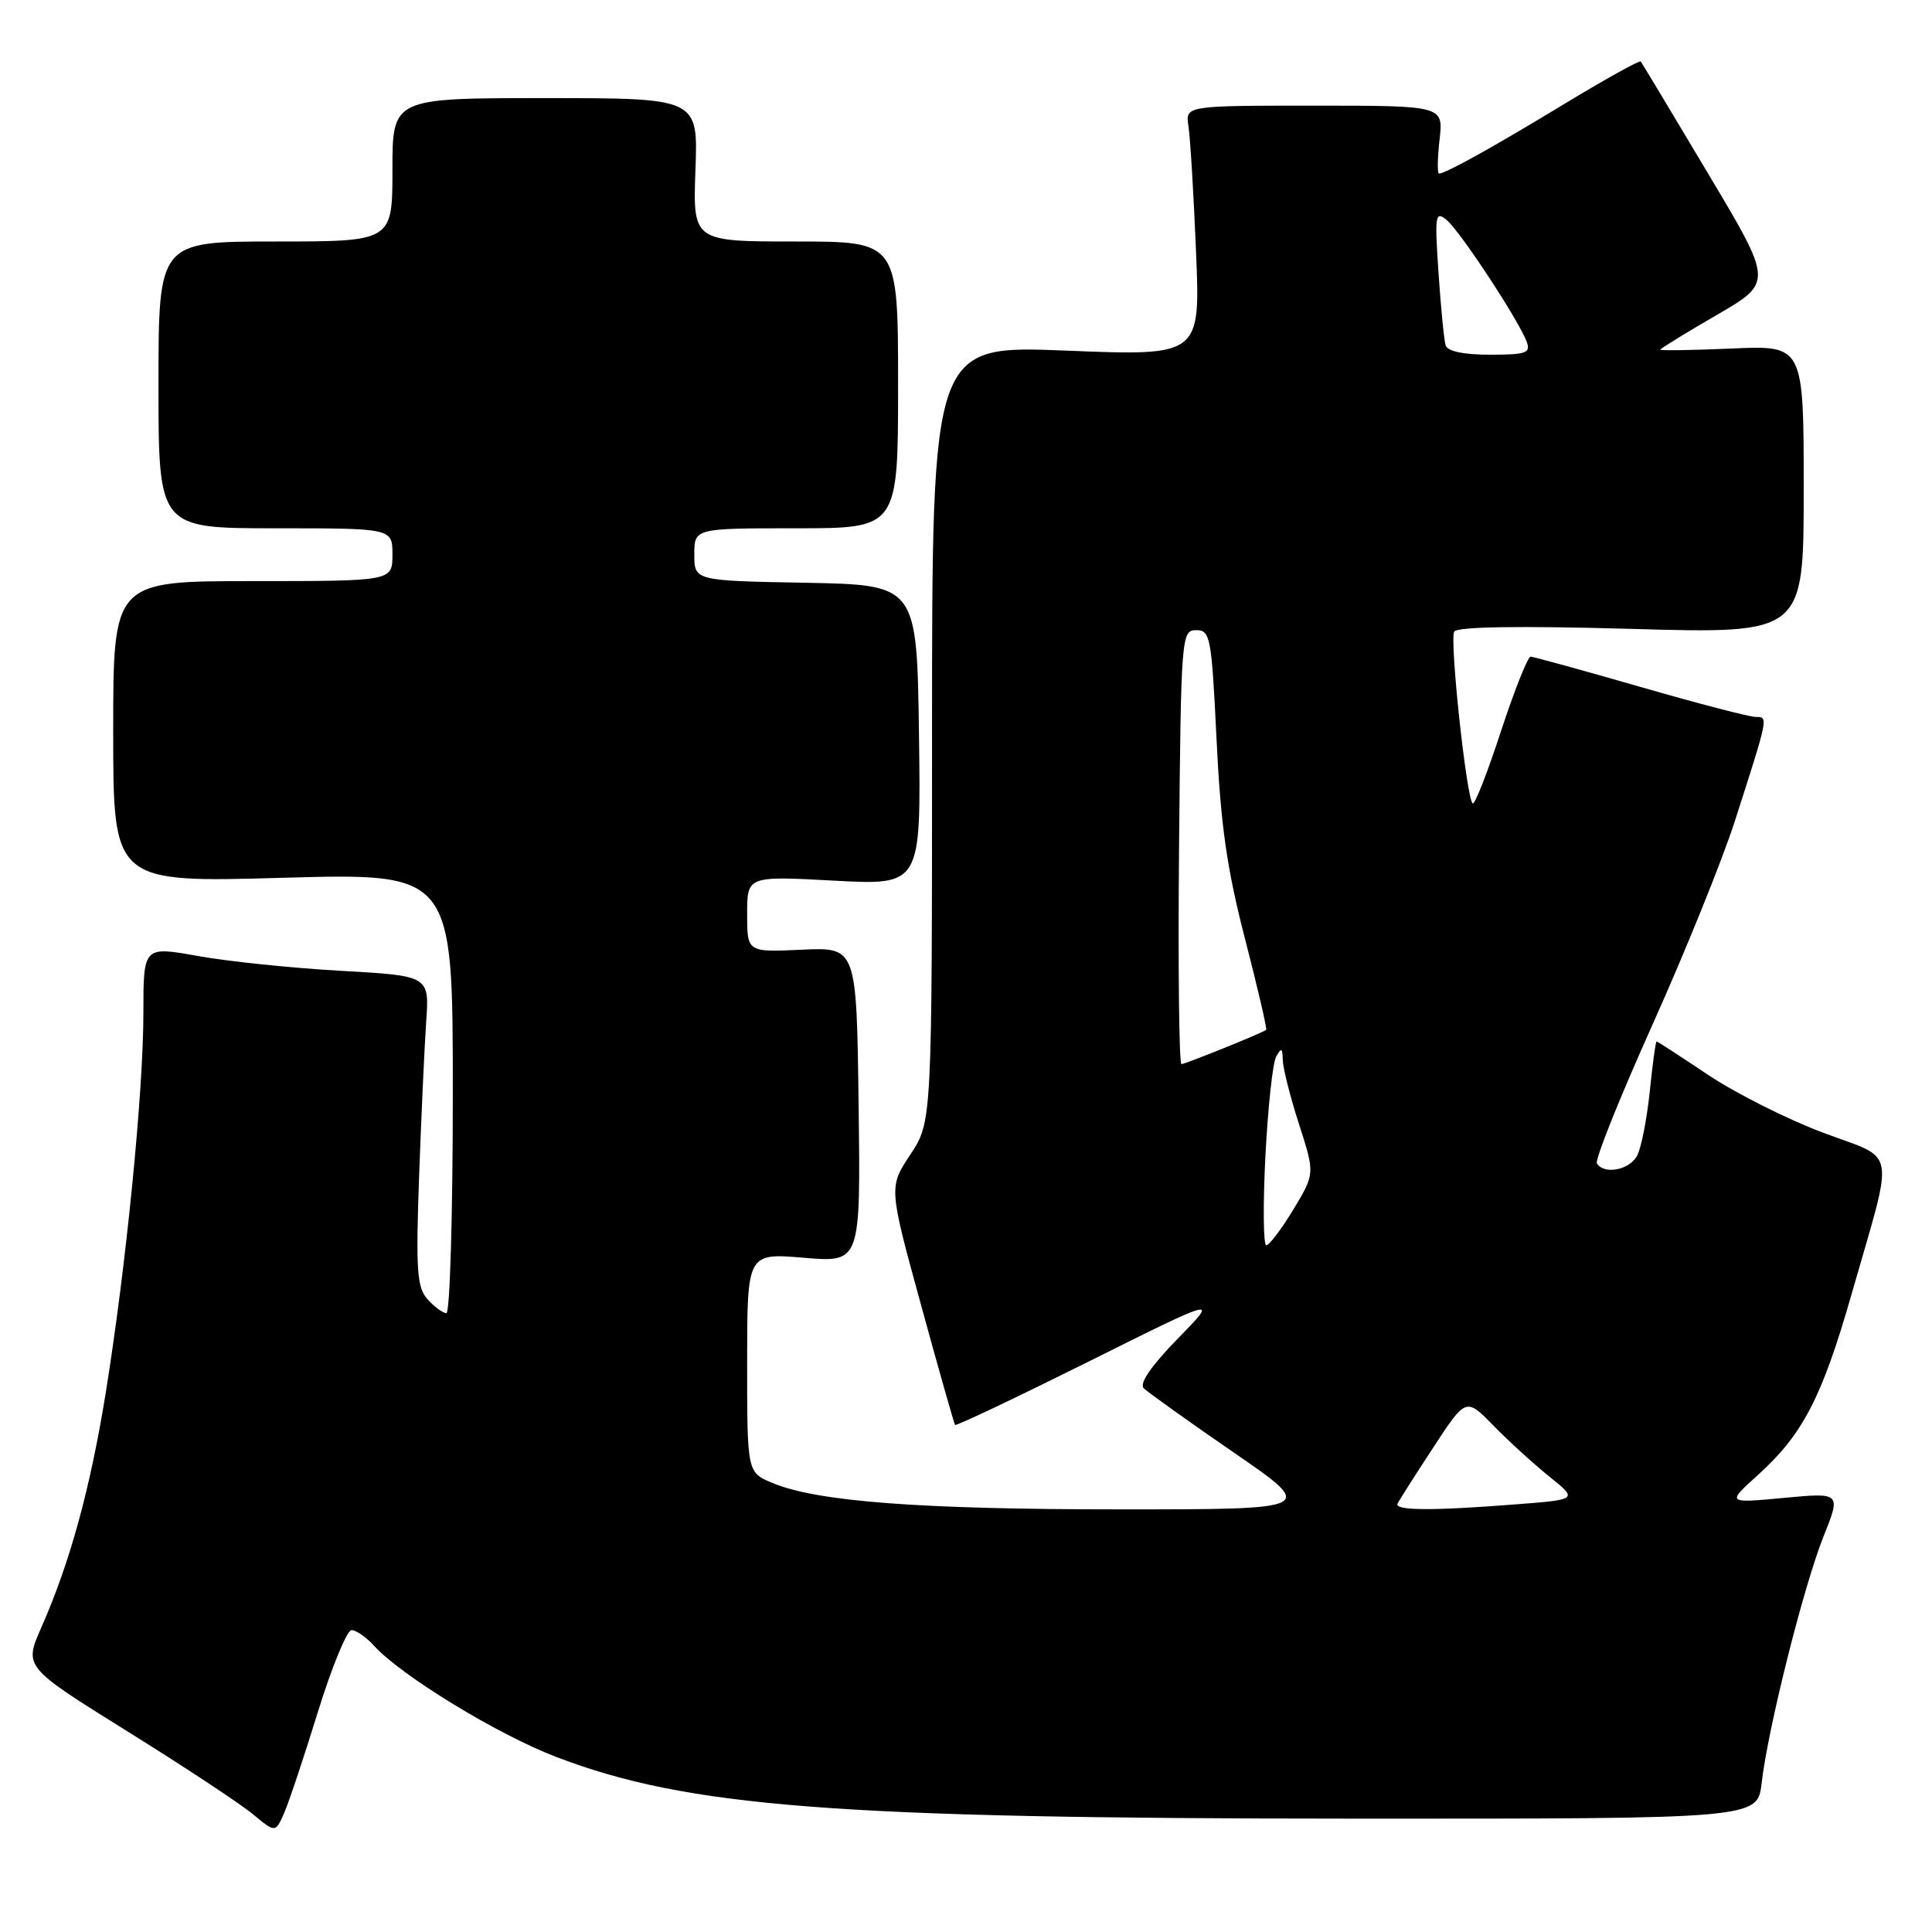 <?xml version="1.0" encoding="UTF-8" standalone="no"?>
<!DOCTYPE svg PUBLIC "-//W3C//DTD SVG 1.1//EN" "http://www.w3.org/Graphics/SVG/1.1/DTD/svg11.dtd" >
<svg xmlns="http://www.w3.org/2000/svg" xmlns:xlink="http://www.w3.org/1999/xlink" version="1.1" viewBox="0 0 256 256">
 <g >
 <path fill="currentColor"
d=" M 42.15 226.75 C 43.98 220.84 45.98 216.00 46.58 216.00 C 47.19 216.00 48.54 216.94 49.57 218.08 C 53.15 222.03 65.91 229.82 73.69 232.80 C 91.09 239.45 110.62 240.96 179.19 240.98 C 232.88 241.00 232.88 241.00 233.43 236.25 C 234.26 229.02 238.98 210.23 241.61 203.63 C 243.95 197.77 243.95 197.77 236.37 198.48 C 228.78 199.19 228.78 199.19 232.95 195.43 C 238.88 190.07 241.44 185.13 245.34 171.49 C 251.07 151.47 251.49 153.83 241.47 150.05 C 236.72 148.26 229.89 144.81 226.29 142.40 C 222.68 139.98 219.63 138.00 219.51 138.00 C 219.38 138.00 218.97 140.99 218.60 144.65 C 218.22 148.30 217.47 152.13 216.92 153.15 C 215.91 155.04 212.54 155.68 211.60 154.16 C 211.31 153.70 214.63 145.42 218.97 135.76 C 223.30 126.11 228.20 114.00 229.86 108.85 C 234.37 94.83 234.33 95.00 232.65 95.00 C 231.83 95.00 224.94 93.21 217.33 91.01 C 209.73 88.82 203.19 87.02 202.82 87.01 C 202.44 87.01 200.66 91.48 198.86 96.97 C 197.07 102.45 195.39 106.72 195.13 106.46 C 194.29 105.63 192.06 84.72 192.69 83.69 C 193.09 83.04 201.31 82.91 216.16 83.33 C 239.00 83.98 239.00 83.98 239.00 64.87 C 239.00 45.76 239.00 45.76 229.50 46.18 C 224.28 46.41 220.00 46.47 220.00 46.33 C 220.00 46.19 223.36 44.12 227.47 41.74 C 234.94 37.41 234.94 37.41 226.31 22.96 C 221.57 15.01 217.56 8.34 217.41 8.15 C 217.26 7.96 212.71 10.48 207.32 13.75 C 197.79 19.53 191.55 23.00 190.67 23.00 C 190.44 23.00 190.47 20.98 190.75 18.50 C 191.26 14.00 191.26 14.00 174.16 14.00 C 157.05 14.00 157.05 14.00 157.48 16.75 C 157.71 18.26 158.17 25.73 158.48 33.33 C 159.06 47.17 159.06 47.17 141.28 46.46 C 123.50 45.74 123.50 45.74 123.50 97.19 C 123.50 148.64 123.50 148.64 120.63 152.98 C 117.76 157.31 117.76 157.31 122.04 172.91 C 124.39 181.48 126.42 188.64 126.55 188.81 C 126.68 188.98 134.60 185.22 144.14 180.47 C 161.50 171.81 161.50 171.81 156.04 177.40 C 152.54 180.98 150.93 183.33 151.55 183.95 C 152.08 184.48 157.44 188.31 163.47 192.46 C 174.43 200.00 174.43 200.00 148.44 200.00 C 121.82 200.00 108.26 198.97 102.35 196.50 C 99.00 195.10 99.00 195.10 99.00 180.56 C 99.00 166.03 99.00 166.03 106.52 166.66 C 114.04 167.30 114.04 167.30 113.77 146.40 C 113.50 125.51 113.50 125.51 106.25 125.84 C 99.00 126.18 99.00 126.18 99.00 121.13 C 99.00 116.07 99.00 116.07 110.52 116.69 C 122.04 117.31 122.04 117.31 121.77 97.40 C 121.50 77.50 121.50 77.50 106.75 77.22 C 92.00 76.95 92.00 76.95 92.00 73.47 C 92.00 70.00 92.00 70.00 105.50 70.00 C 119.00 70.00 119.00 70.00 119.00 51.00 C 119.00 32.00 119.00 32.00 105.40 32.00 C 91.81 32.00 91.81 32.00 92.15 22.50 C 92.50 13.00 92.50 13.00 72.25 13.00 C 52.00 13.00 52.00 13.00 52.00 22.50 C 52.00 32.00 52.00 32.00 36.50 32.00 C 21.00 32.00 21.00 32.00 21.00 51.00 C 21.00 70.00 21.00 70.00 36.50 70.00 C 52.00 70.00 52.00 70.00 52.00 73.50 C 52.00 77.00 52.00 77.00 33.50 77.00 C 15.00 77.00 15.00 77.00 15.00 96.97 C 15.00 116.95 15.00 116.95 37.50 116.31 C 60.00 115.68 60.00 115.68 60.00 144.84 C 60.00 160.88 59.62 174.00 59.15 174.00 C 58.69 174.00 57.57 173.18 56.67 172.18 C 55.25 170.61 55.09 168.40 55.53 155.93 C 55.82 147.99 56.24 138.76 56.47 135.40 C 56.90 129.30 56.90 129.30 45.20 128.64 C 38.76 128.28 30.24 127.40 26.25 126.68 C 19.00 125.38 19.00 125.38 19.00 134.22 C 19.00 144.68 16.72 167.71 14.02 184.50 C 11.97 197.22 9.27 207.06 5.48 215.64 C 3.17 220.87 3.17 220.87 16.83 229.38 C 24.35 234.06 31.85 239.01 33.50 240.38 C 36.50 242.87 36.50 242.87 37.67 240.19 C 38.31 238.71 40.33 232.66 42.15 226.75 Z  M 185.18 199.25 C 185.37 198.84 187.49 195.50 189.89 191.84 C 194.25 185.18 194.25 185.18 197.88 188.89 C 199.87 190.93 203.21 193.97 205.29 195.65 C 209.09 198.70 209.09 198.70 200.79 199.34 C 189.82 200.20 184.76 200.17 185.18 199.25 Z  M 167.67 153.25 C 168.00 146.79 168.64 140.82 169.10 140.00 C 169.78 138.78 169.94 138.86 169.97 140.43 C 169.99 141.49 170.95 145.32 172.12 148.94 C 174.24 155.52 174.24 155.52 171.38 160.26 C 169.80 162.87 168.19 165.00 167.79 165.00 C 167.40 165.00 167.34 159.71 167.67 153.25 Z  M 156.23 112.25 C 156.49 84.26 156.55 83.50 158.50 83.50 C 160.38 83.50 160.54 84.40 161.20 98.00 C 161.74 109.29 162.57 115.13 164.97 124.40 C 166.66 130.94 167.92 136.37 167.77 136.47 C 166.99 136.99 157.04 141.00 156.55 141.00 C 156.23 141.00 156.09 128.06 156.23 112.25 Z  M 191.55 45.75 C 191.34 45.06 190.92 40.74 190.61 36.15 C 190.09 28.49 190.18 27.91 191.69 29.15 C 193.46 30.61 201.21 42.39 202.28 45.25 C 202.86 46.78 202.26 47.00 197.44 47.00 C 193.91 47.00 191.80 46.55 191.55 45.75 Z "/>
</g>
</svg>
